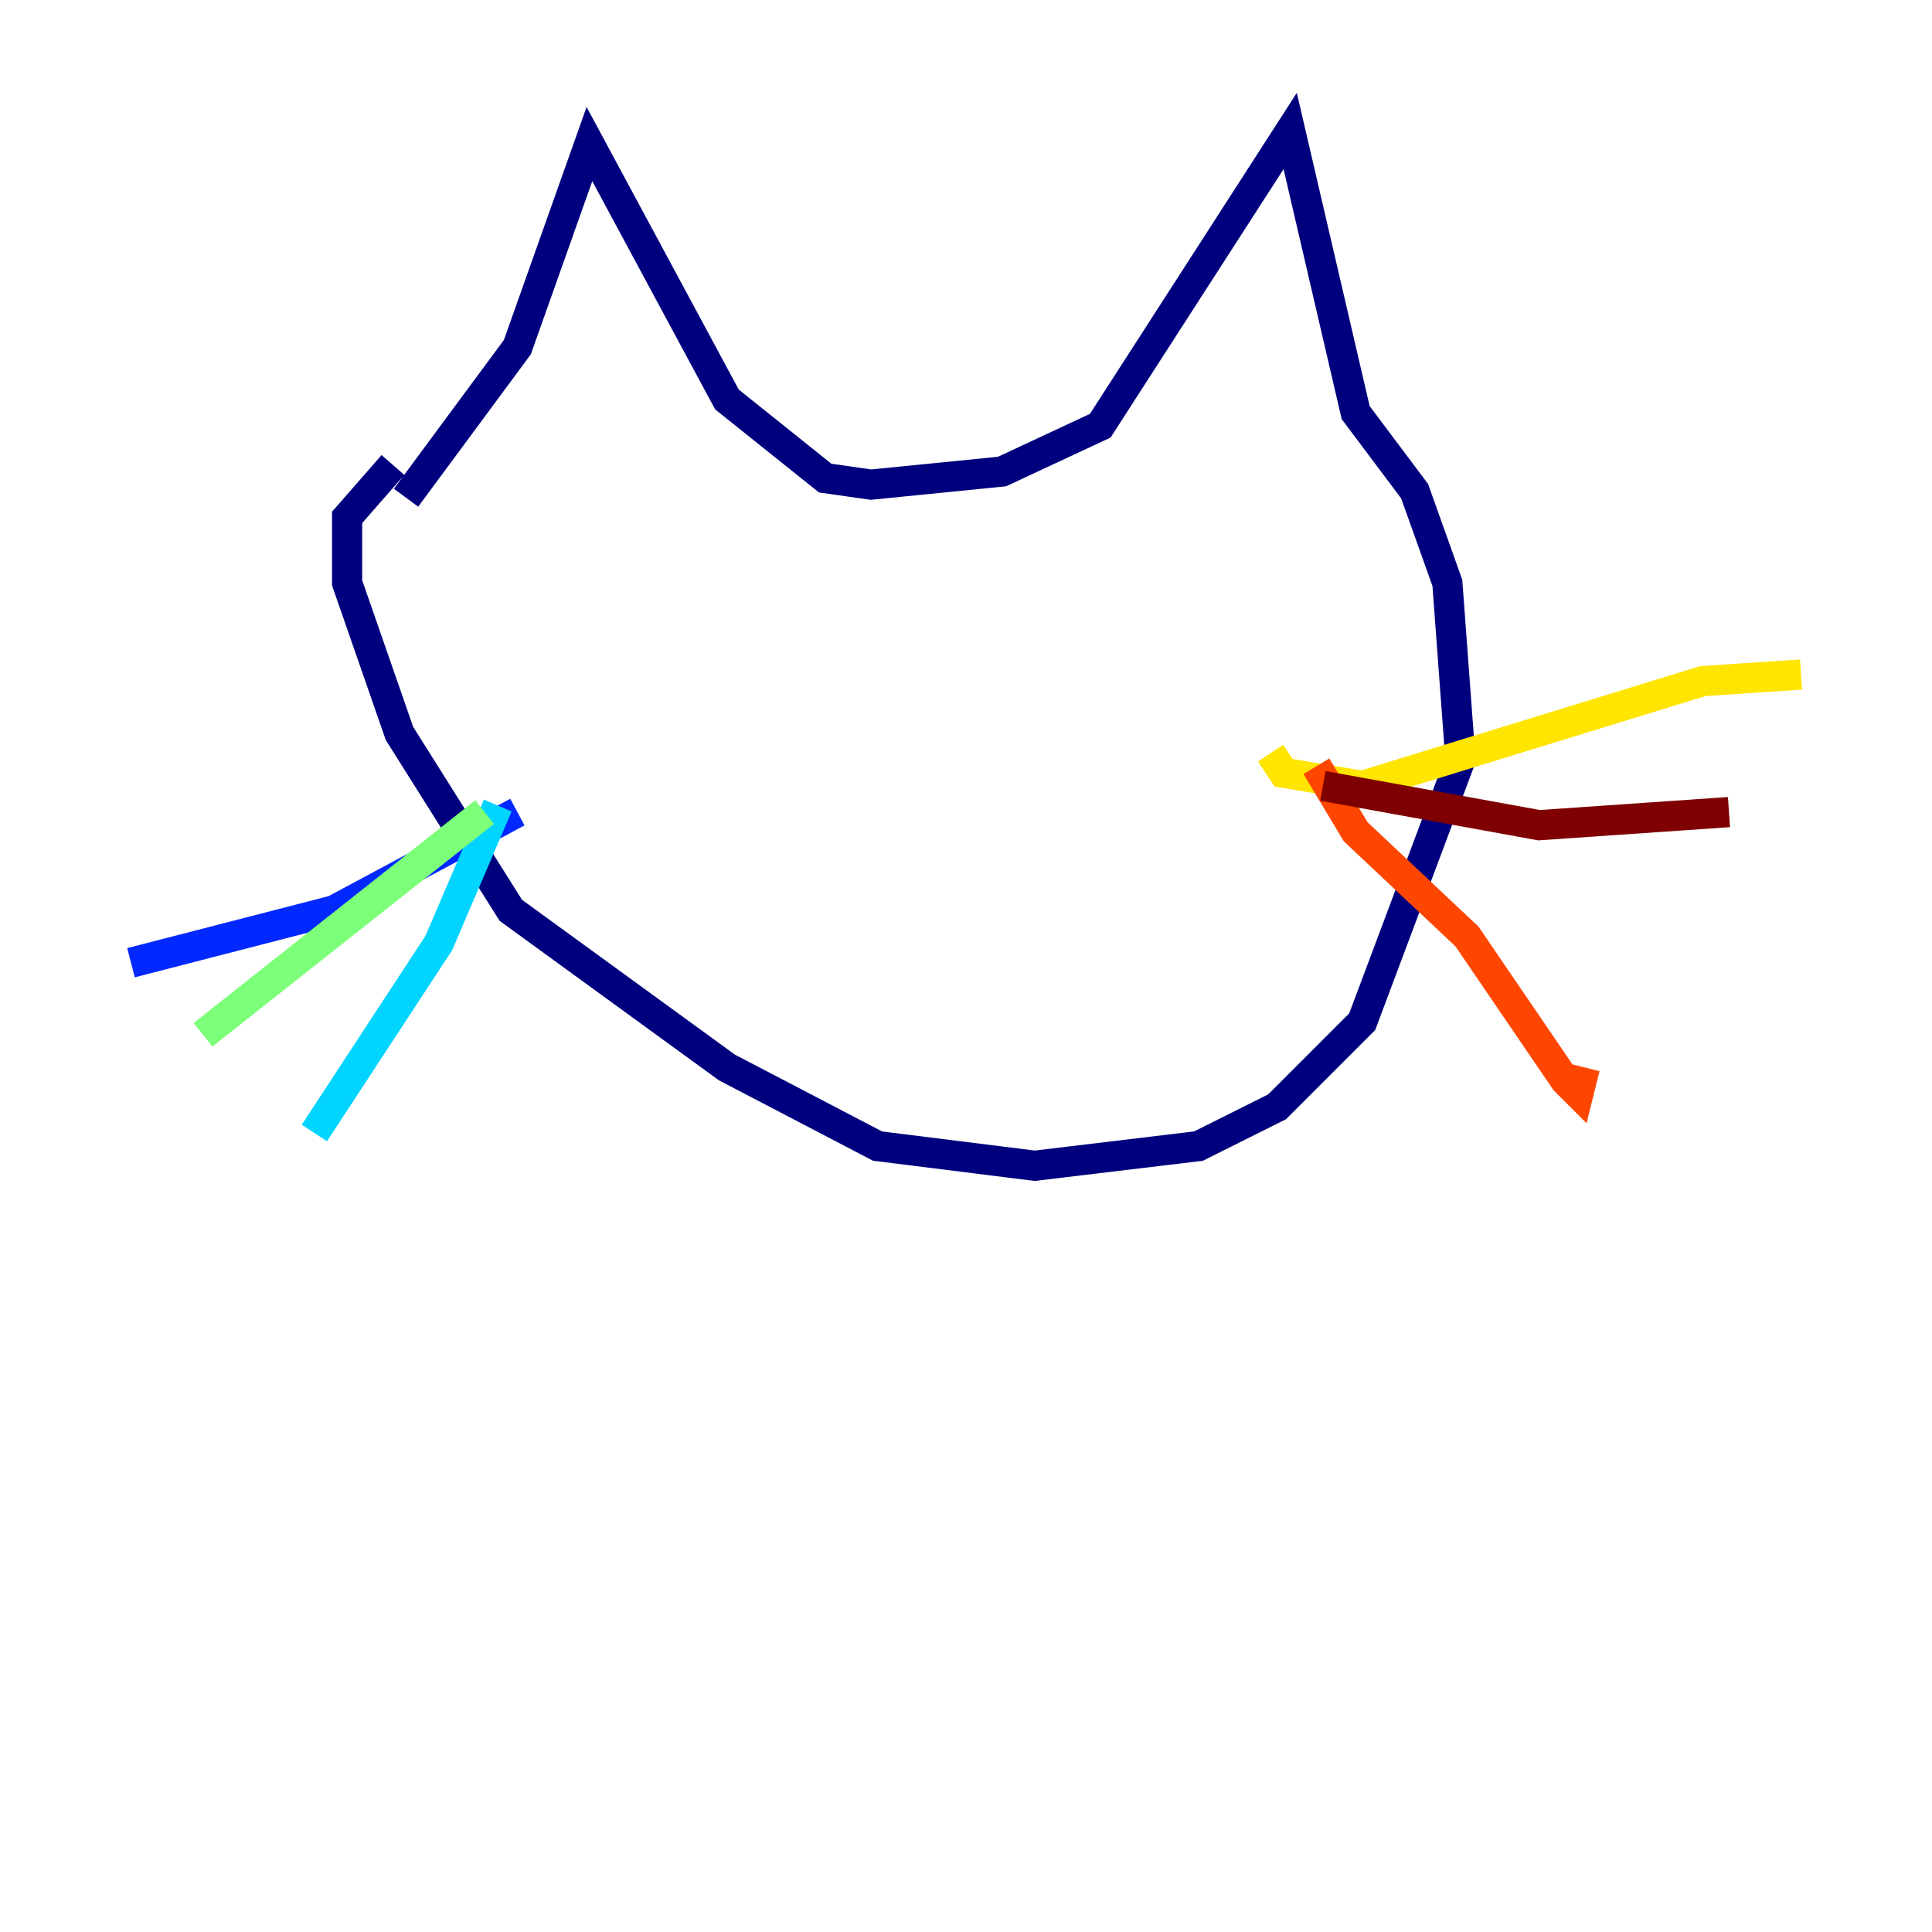 <?xml version="1.0" encoding="utf-8" ?>
<svg baseProfile="tiny" height="128" version="1.2" viewBox="0,0,128,128" width="128" xmlns="http://www.w3.org/2000/svg" xmlns:ev="http://www.w3.org/2001/xml-events" xmlns:xlink="http://www.w3.org/1999/xlink"><defs /><polyline fill="none" points="26.902,32.976 34.278,22.997 39.051,9.546 48.163,26.468 54.671,31.675 57.709,32.108 66.386,31.241 72.895,28.203 85.478,8.678 89.817,27.336 93.722,32.542 95.891,38.617 96.759,50.332 90.251,67.688 84.61,73.329 79.403,75.932 68.556,77.234 58.142,75.932 48.163,70.725 33.844,60.312 26.468,48.597 22.997,38.617 22.997,34.278 26.034,30.807" stroke="#00007f" stroke-width="2" /><polyline fill="none" points="34.278,53.803 22.129,60.312 8.678,63.783" stroke="#0028ff" stroke-width="2" /><polyline fill="none" points="32.976,53.37 29.071,62.481 20.827,75.064" stroke="#00d4ff" stroke-width="2" /><polyline fill="none" points="32.108,53.803 13.451,68.556" stroke="#7cff79" stroke-width="2" /><polyline fill="none" points="84.176,49.898 85.044,51.2 90.251,52.068 112.814,45.125 119.322,44.691" stroke="#ffe500" stroke-width="2" /><polyline fill="none" points="87.214,50.766 89.817,55.105 97.193,62.047 103.702,71.593 104.57,72.461 105.003,70.725" stroke="#ff4600" stroke-width="2" /><polyline fill="none" points="87.647,52.068 101.966,54.671 114.549,53.803" stroke="#7f0000" stroke-width="2" /></svg>